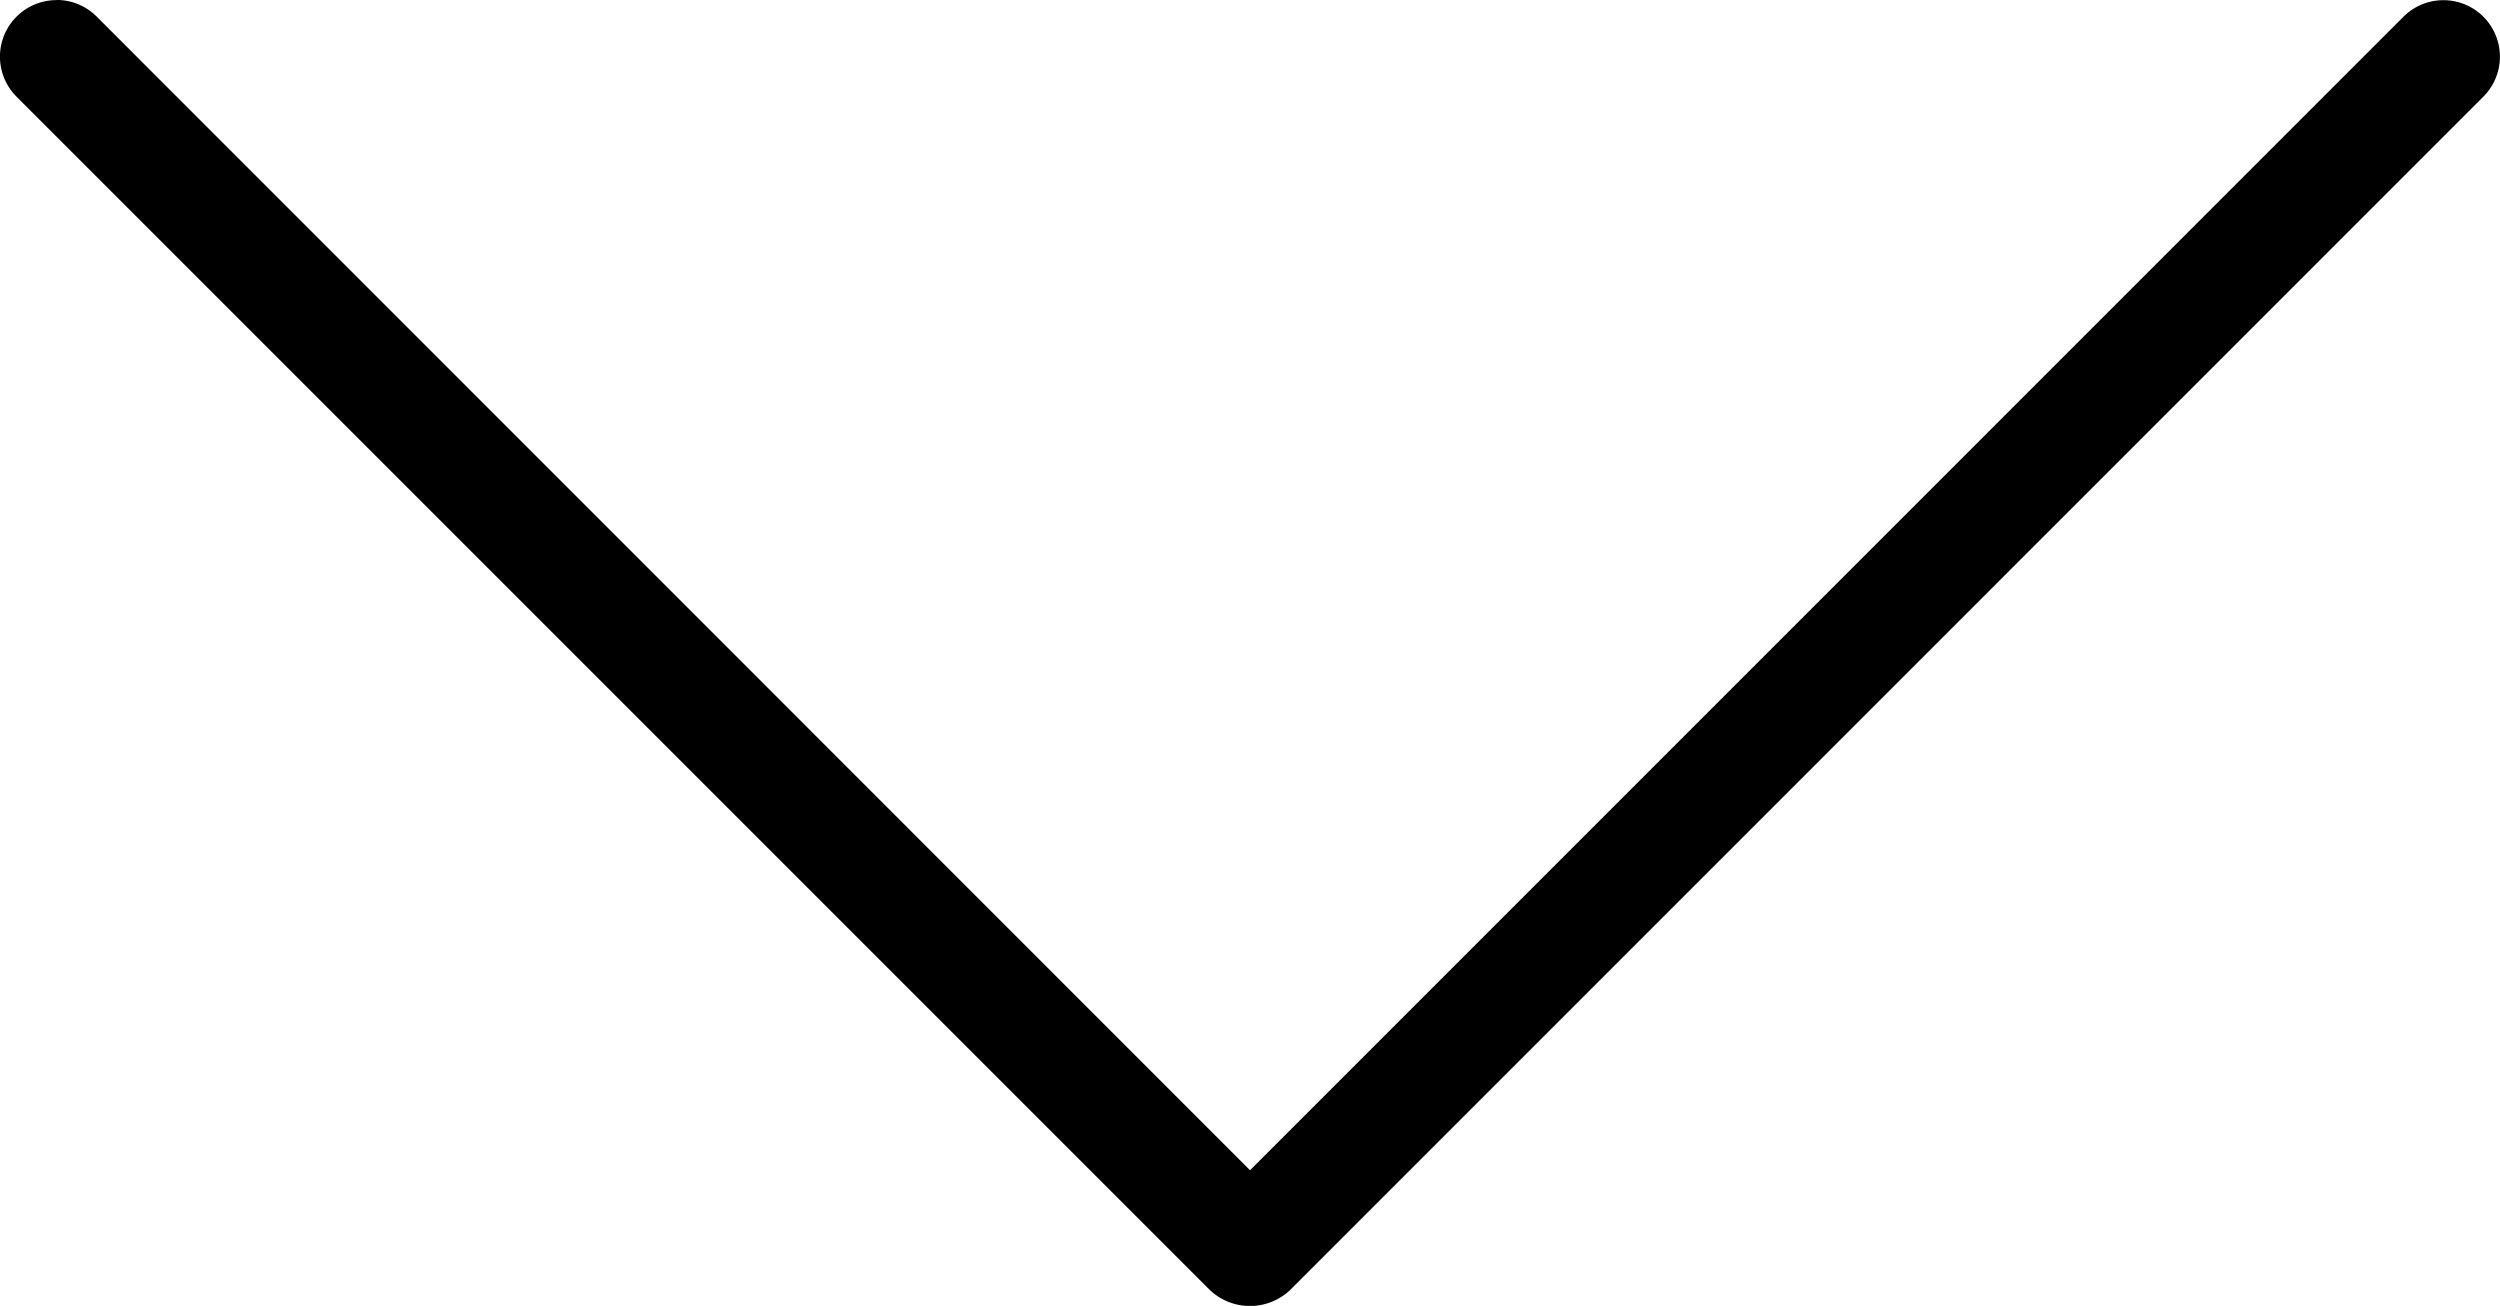 <svg xmlns="http://www.w3.org/2000/svg" width="47.513" height="24.818" viewBox="0 0 47.513 24.818">
  <g data-name="Group 1758" transform="translate(47.513 24.818) rotate(180)">
    <path  data-name="Path 126" d="M3144.072,1016.241a1.075,1.075,0,0,1-.76-.315L3121.391,994l-21.921,21.922a1.074,1.074,0,0,1-1.519-1.519l22.68-22.682a1.109,1.109,0,0,1,1.521,0l22.682,22.682a1.075,1.075,0,0,1-.761,1.835Z" transform="translate(-3097.635 -991.422)"/>
  </g>
</svg>
